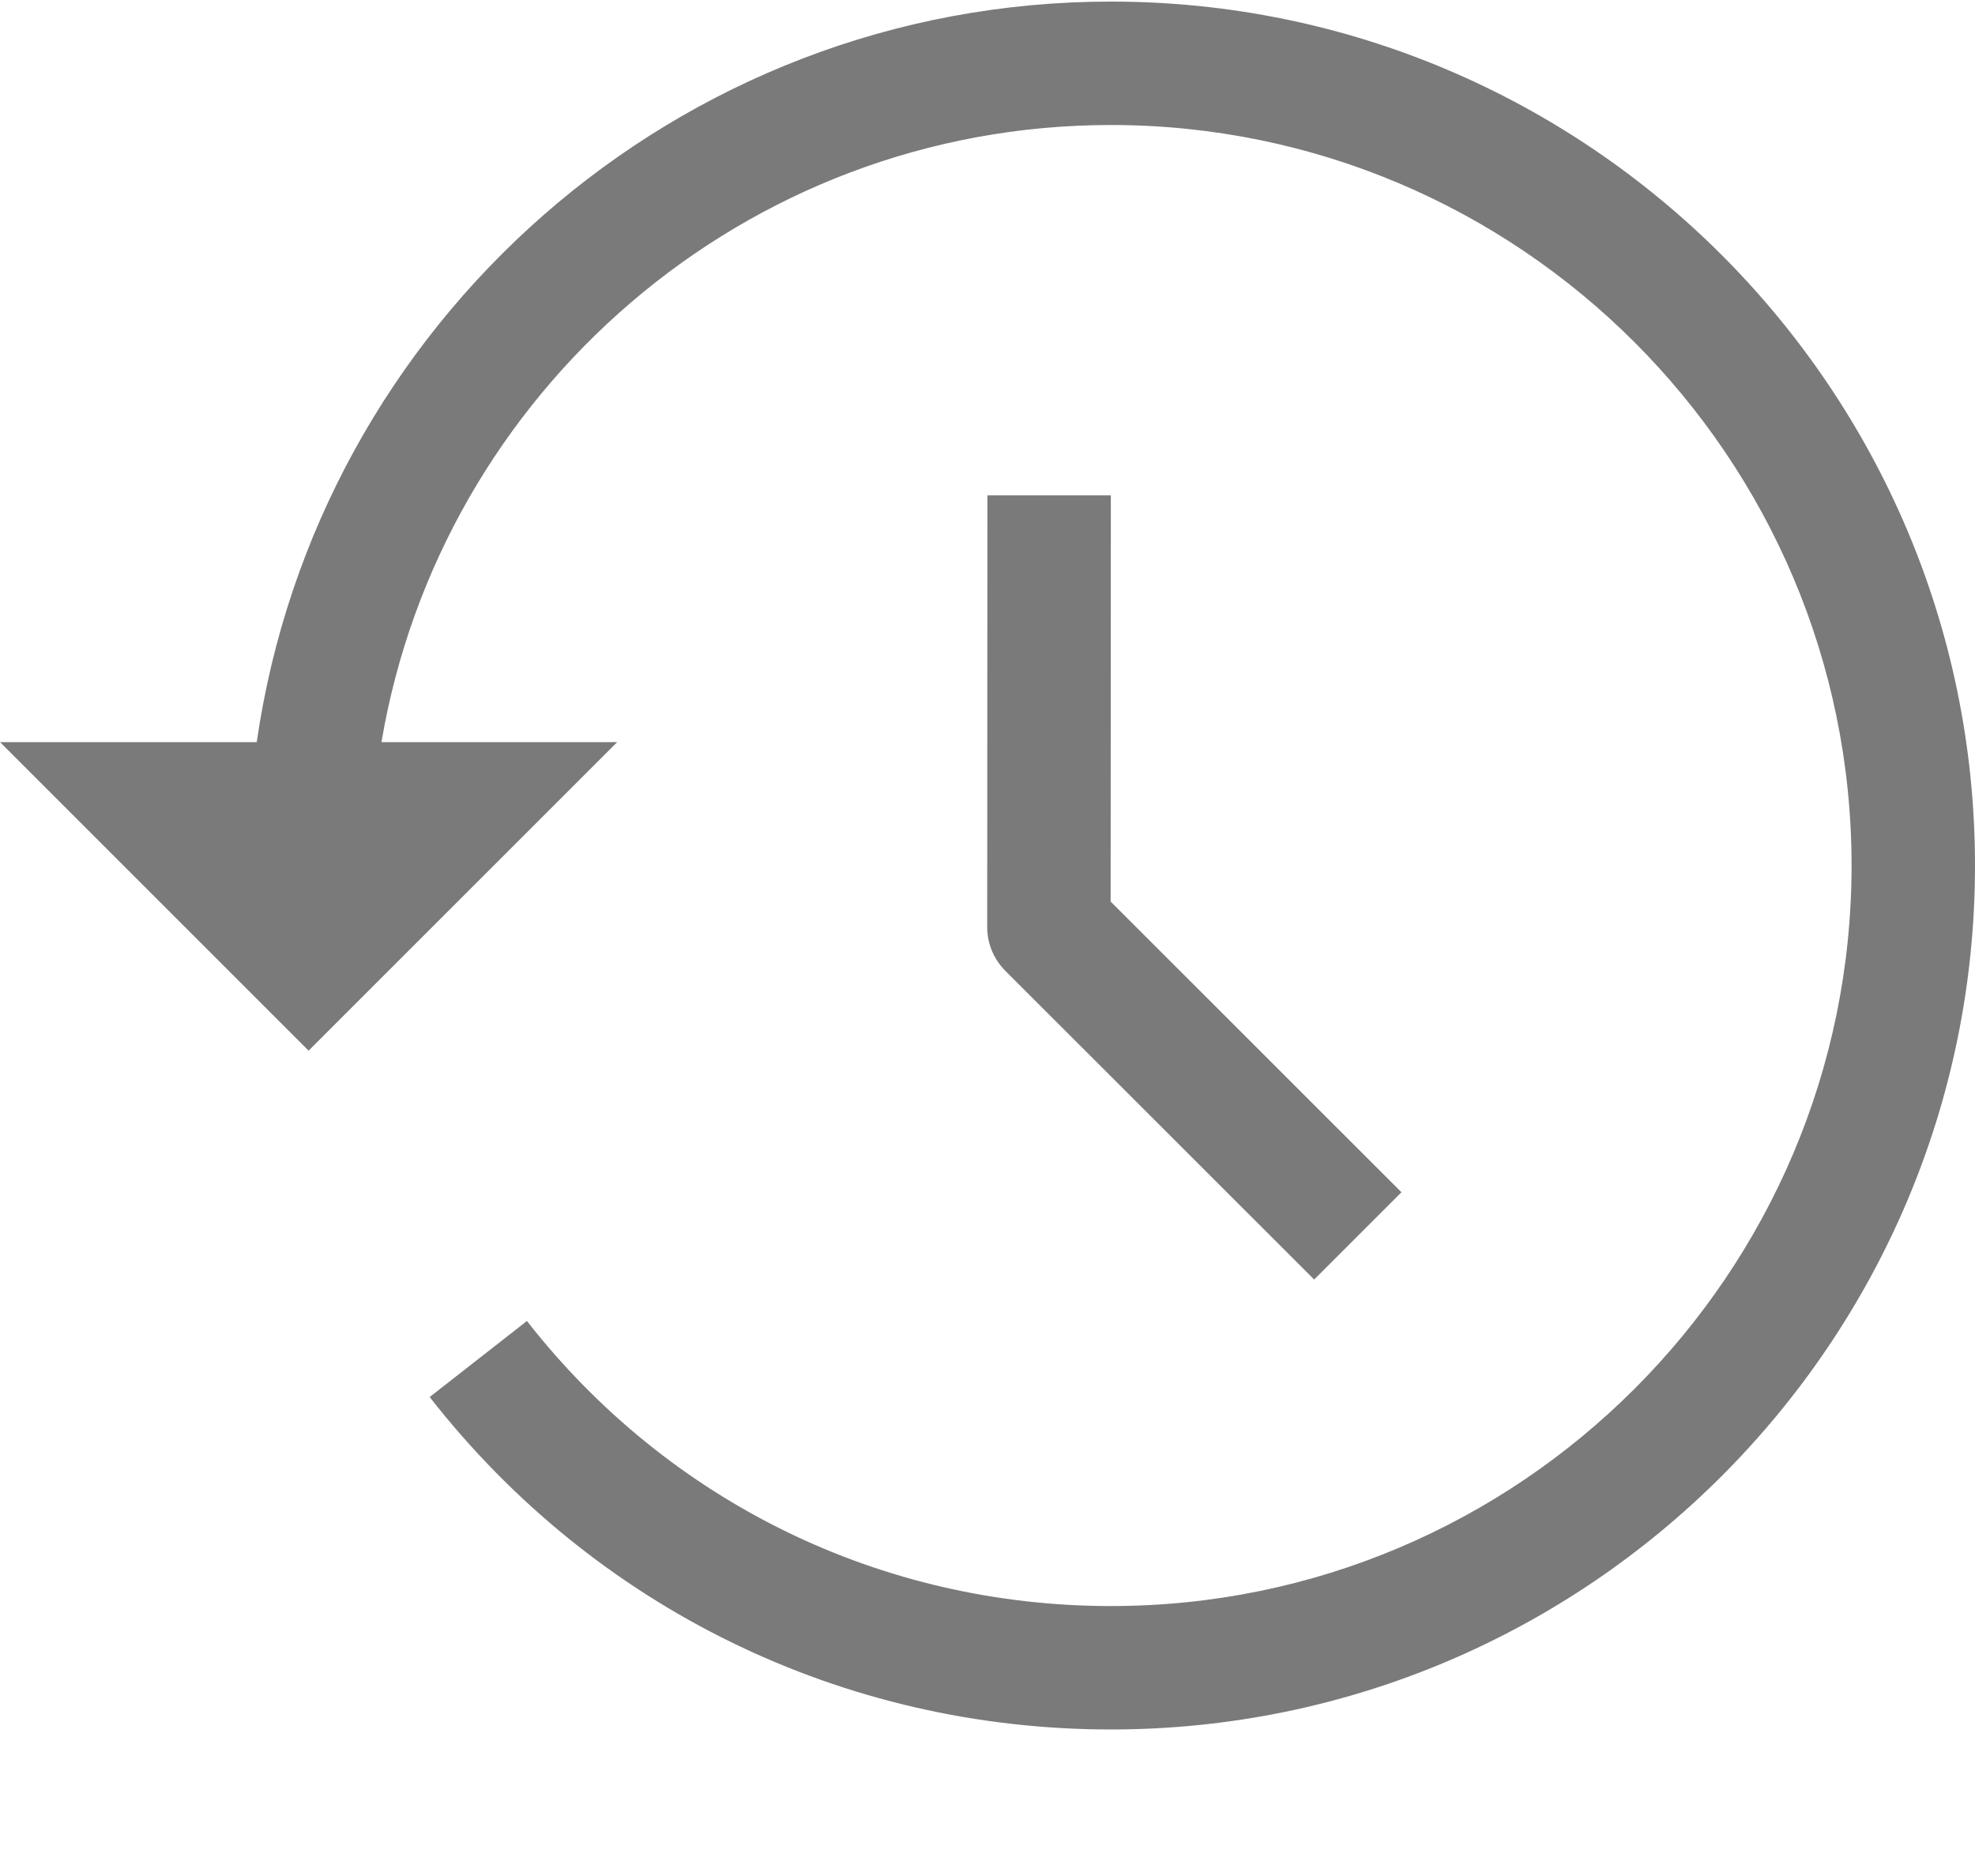 <svg xmlns="http://www.w3.org/2000/svg" width="20" height="19" viewBox="0 0 20 19">
    <g fill="#7A7A7A">
        <path d="M9.999 5.016L9.997 9.39c0 .166.066.324.183.442l3.128 3.127.884-.884-2.945-2.944.002-4.114h-1.25z"/>
        <path d="M11.25.016c-4.4 0-8.04 3.267-8.65 7.5H0l3.125 3.125L6.25 7.516H3.863c.598-3.541 3.678-6.25 7.387-6.25 4.136 0 7.5 3.364 7.5 7.5s-3.364 7.5-7.5 7.5c-2.325 0-4.48-1.052-5.914-2.887l-.985.77c1.672 2.14 4.187 3.367 6.899 3.367 4.825 0 8.75-3.926 8.75-8.75S16.075.016 11.25.016z"/>
    </g>
</svg>
